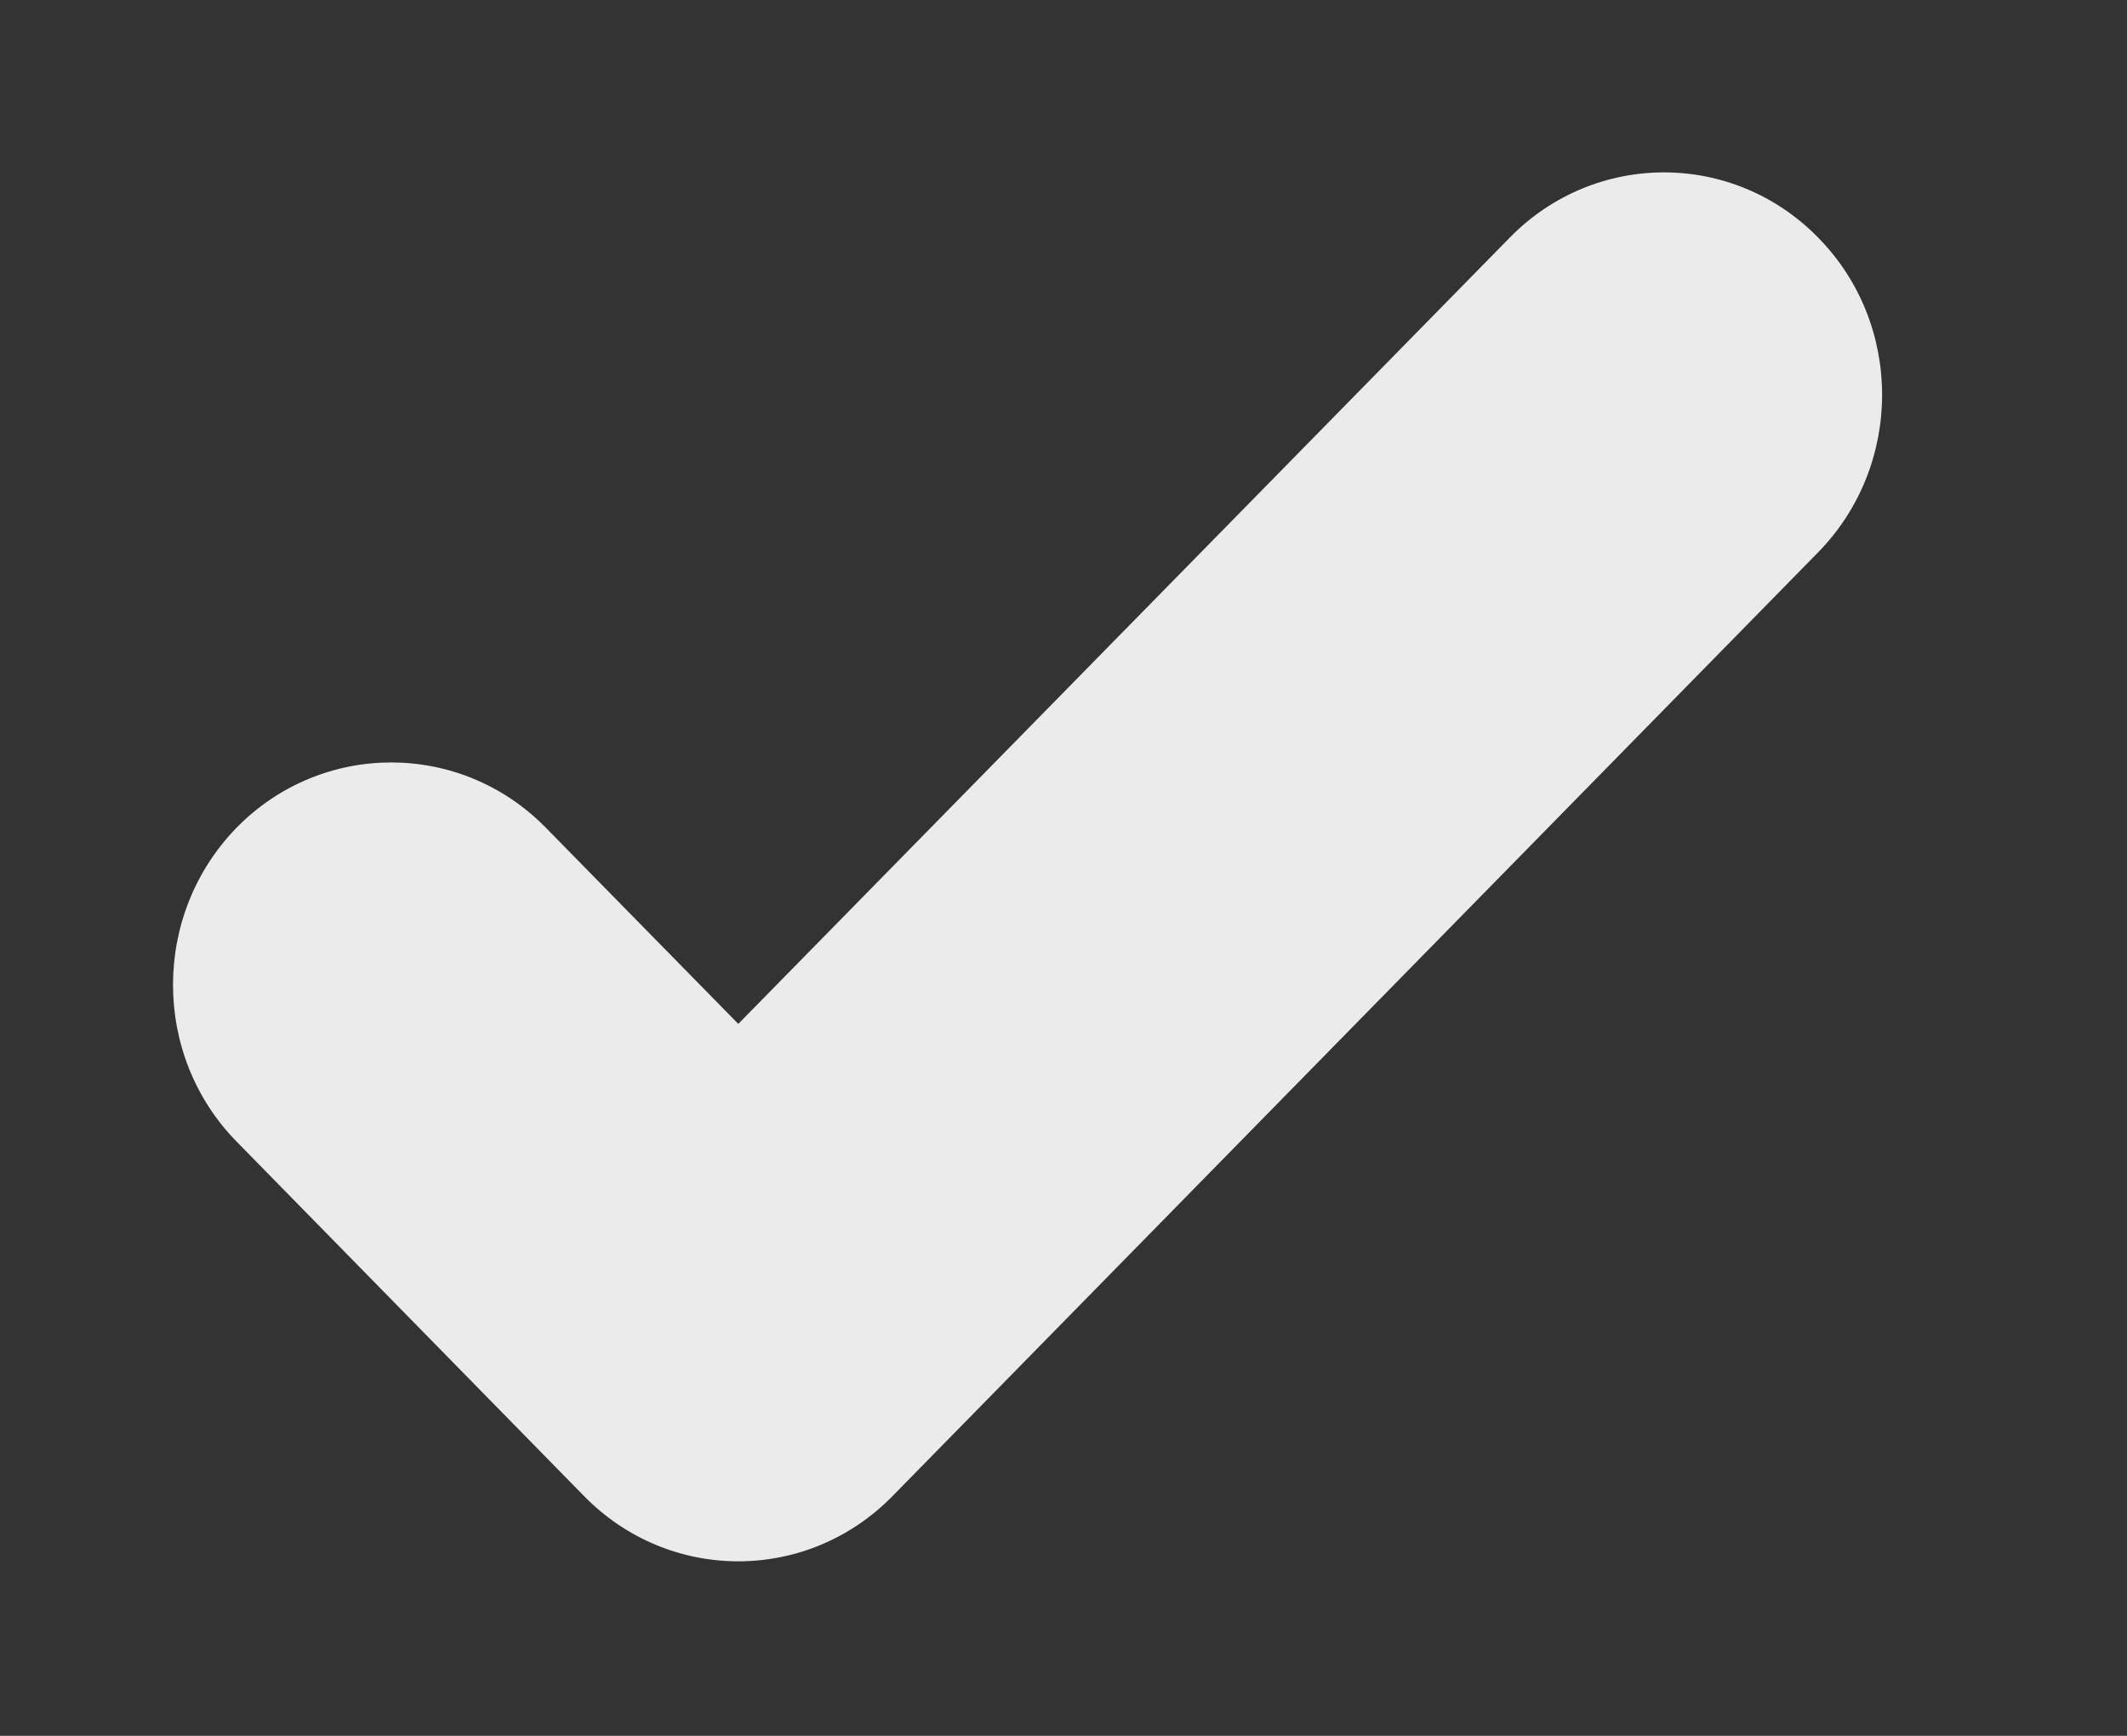 <!-- Generated by IcoMoon.io -->
<svg version="1.1" xmlns="http://www.w3.org/2000/svg" width="49" height="40" viewBox="0 0 49 40">
<rect x="0" y="0" width="49" height="40" fill="#333333" stroke="none"/>
<title>bm-checkmark1</title>
<path fill="#ebebeb" d="M41.887 5.477c-1.963-2.006-5.145-2.006-7.108 0l-17.771 18.117-4.442-4.529c-1.963-1.994-5.146-1.994-7.108 0-1.963 2.006-1.963 5.255 0 7.249l7.996 8.16c1.963 2.006 5.145 2.006 7.108 0l21.324-21.748c1.963-2.006 1.963-5.255 0-7.249z"></path>
</svg>
